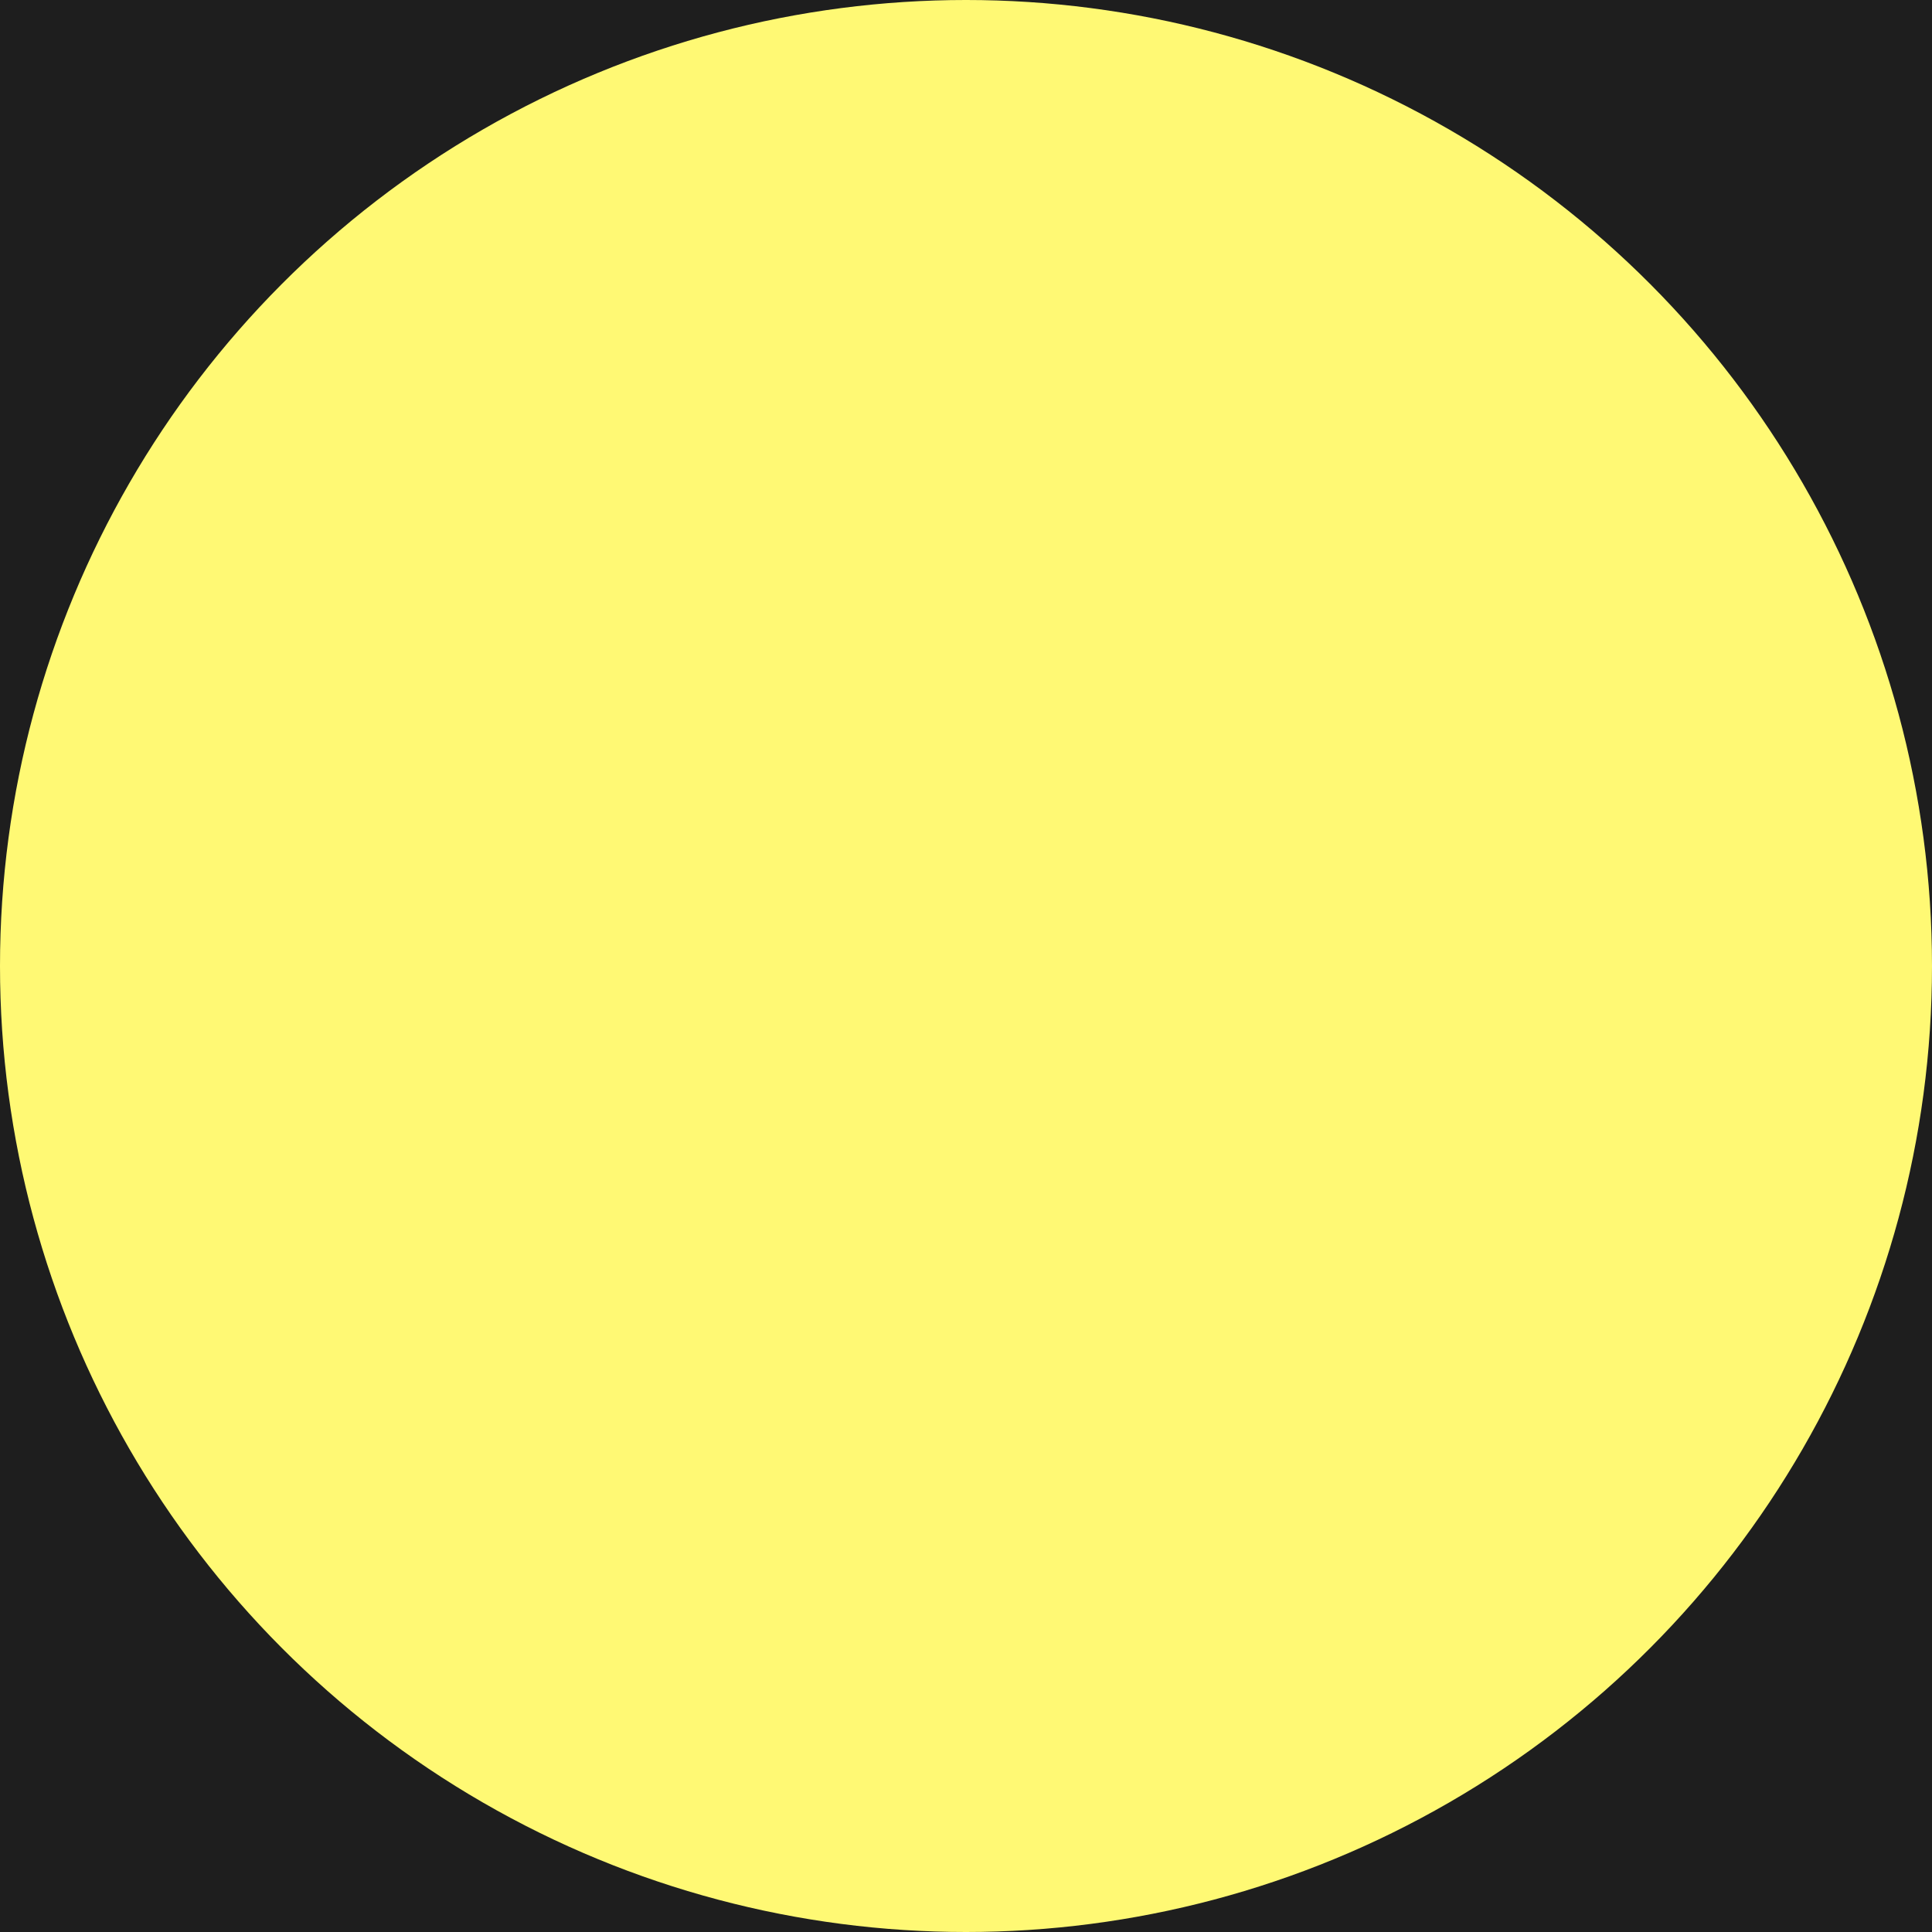 <svg width="487" height="487" viewBox="0 0 487 487" fill="none" xmlns="http://www.w3.org/2000/svg">
<rect width="487" height="487" fill="#1E1E1E"/>
<circle cx="243.5" cy="243.5" r="243.5" fill="#FFF974"/>
</svg>
